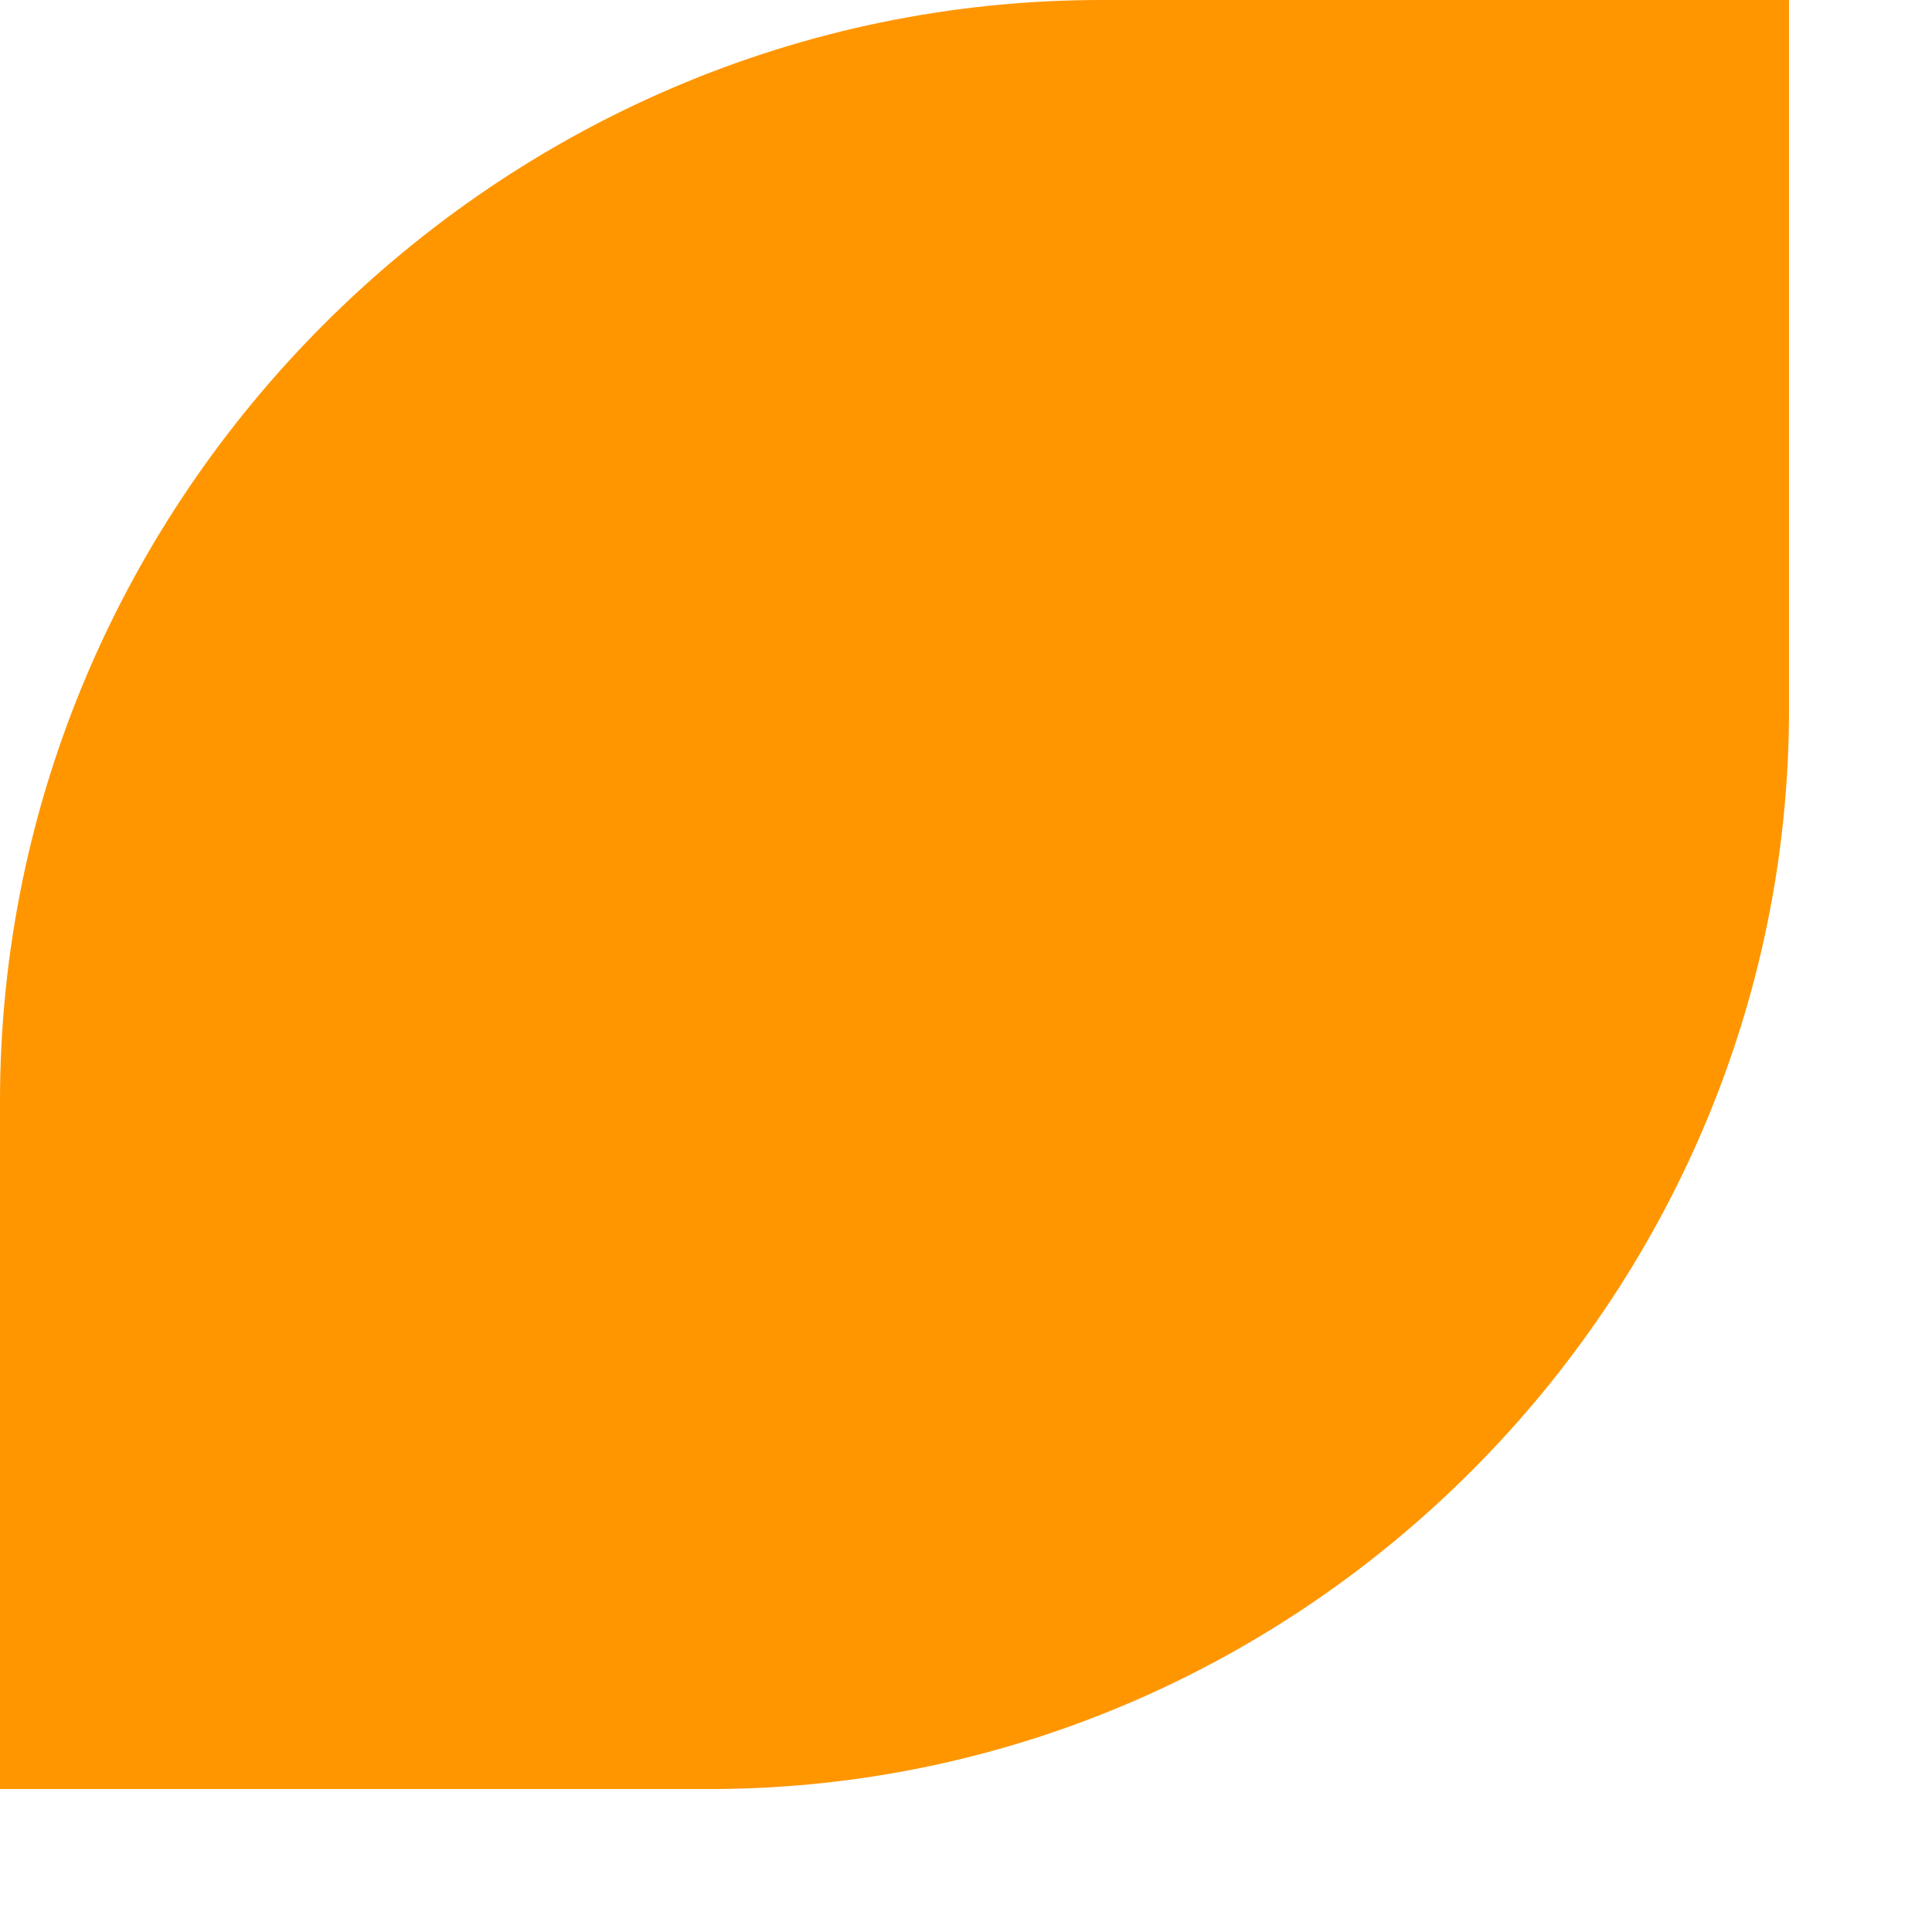 <?xml version="1.0" encoding="UTF-8" standalone="no"?>
<!DOCTYPE svg PUBLIC "-//W3C//DTD SVG 1.1//EN" "http://www.w3.org/Graphics/SVG/1.1/DTD/svg11.dtd">
<svg width="100%" height="100%" viewBox="0 0 10 10" version="1.1" xmlns="http://www.w3.org/2000/svg" xmlns:xlink="http://www.w3.org/1999/xlink" xml:space="preserve" xmlns:serif="http://www.serif.com/" style="fill-rule:evenodd;clip-rule:evenodd;stroke-linejoin:round;stroke-miterlimit:2;">
    <g transform="matrix(1,0,0,1,-49.3,-0.27)">
        <path d="M55,0.27L58.56,0.27L58.56,3.94C58.56,6.995 56.055,9.514 53,9.53L49.3,9.53L49.3,6C49.3,5.99 49.3,5.98 49.3,5.97C49.3,2.843 51.873,0.27 55,0.27Z" style="fill:rgb(255,150,0);fill-rule:nonzero;"/>
    </g>
</svg>
